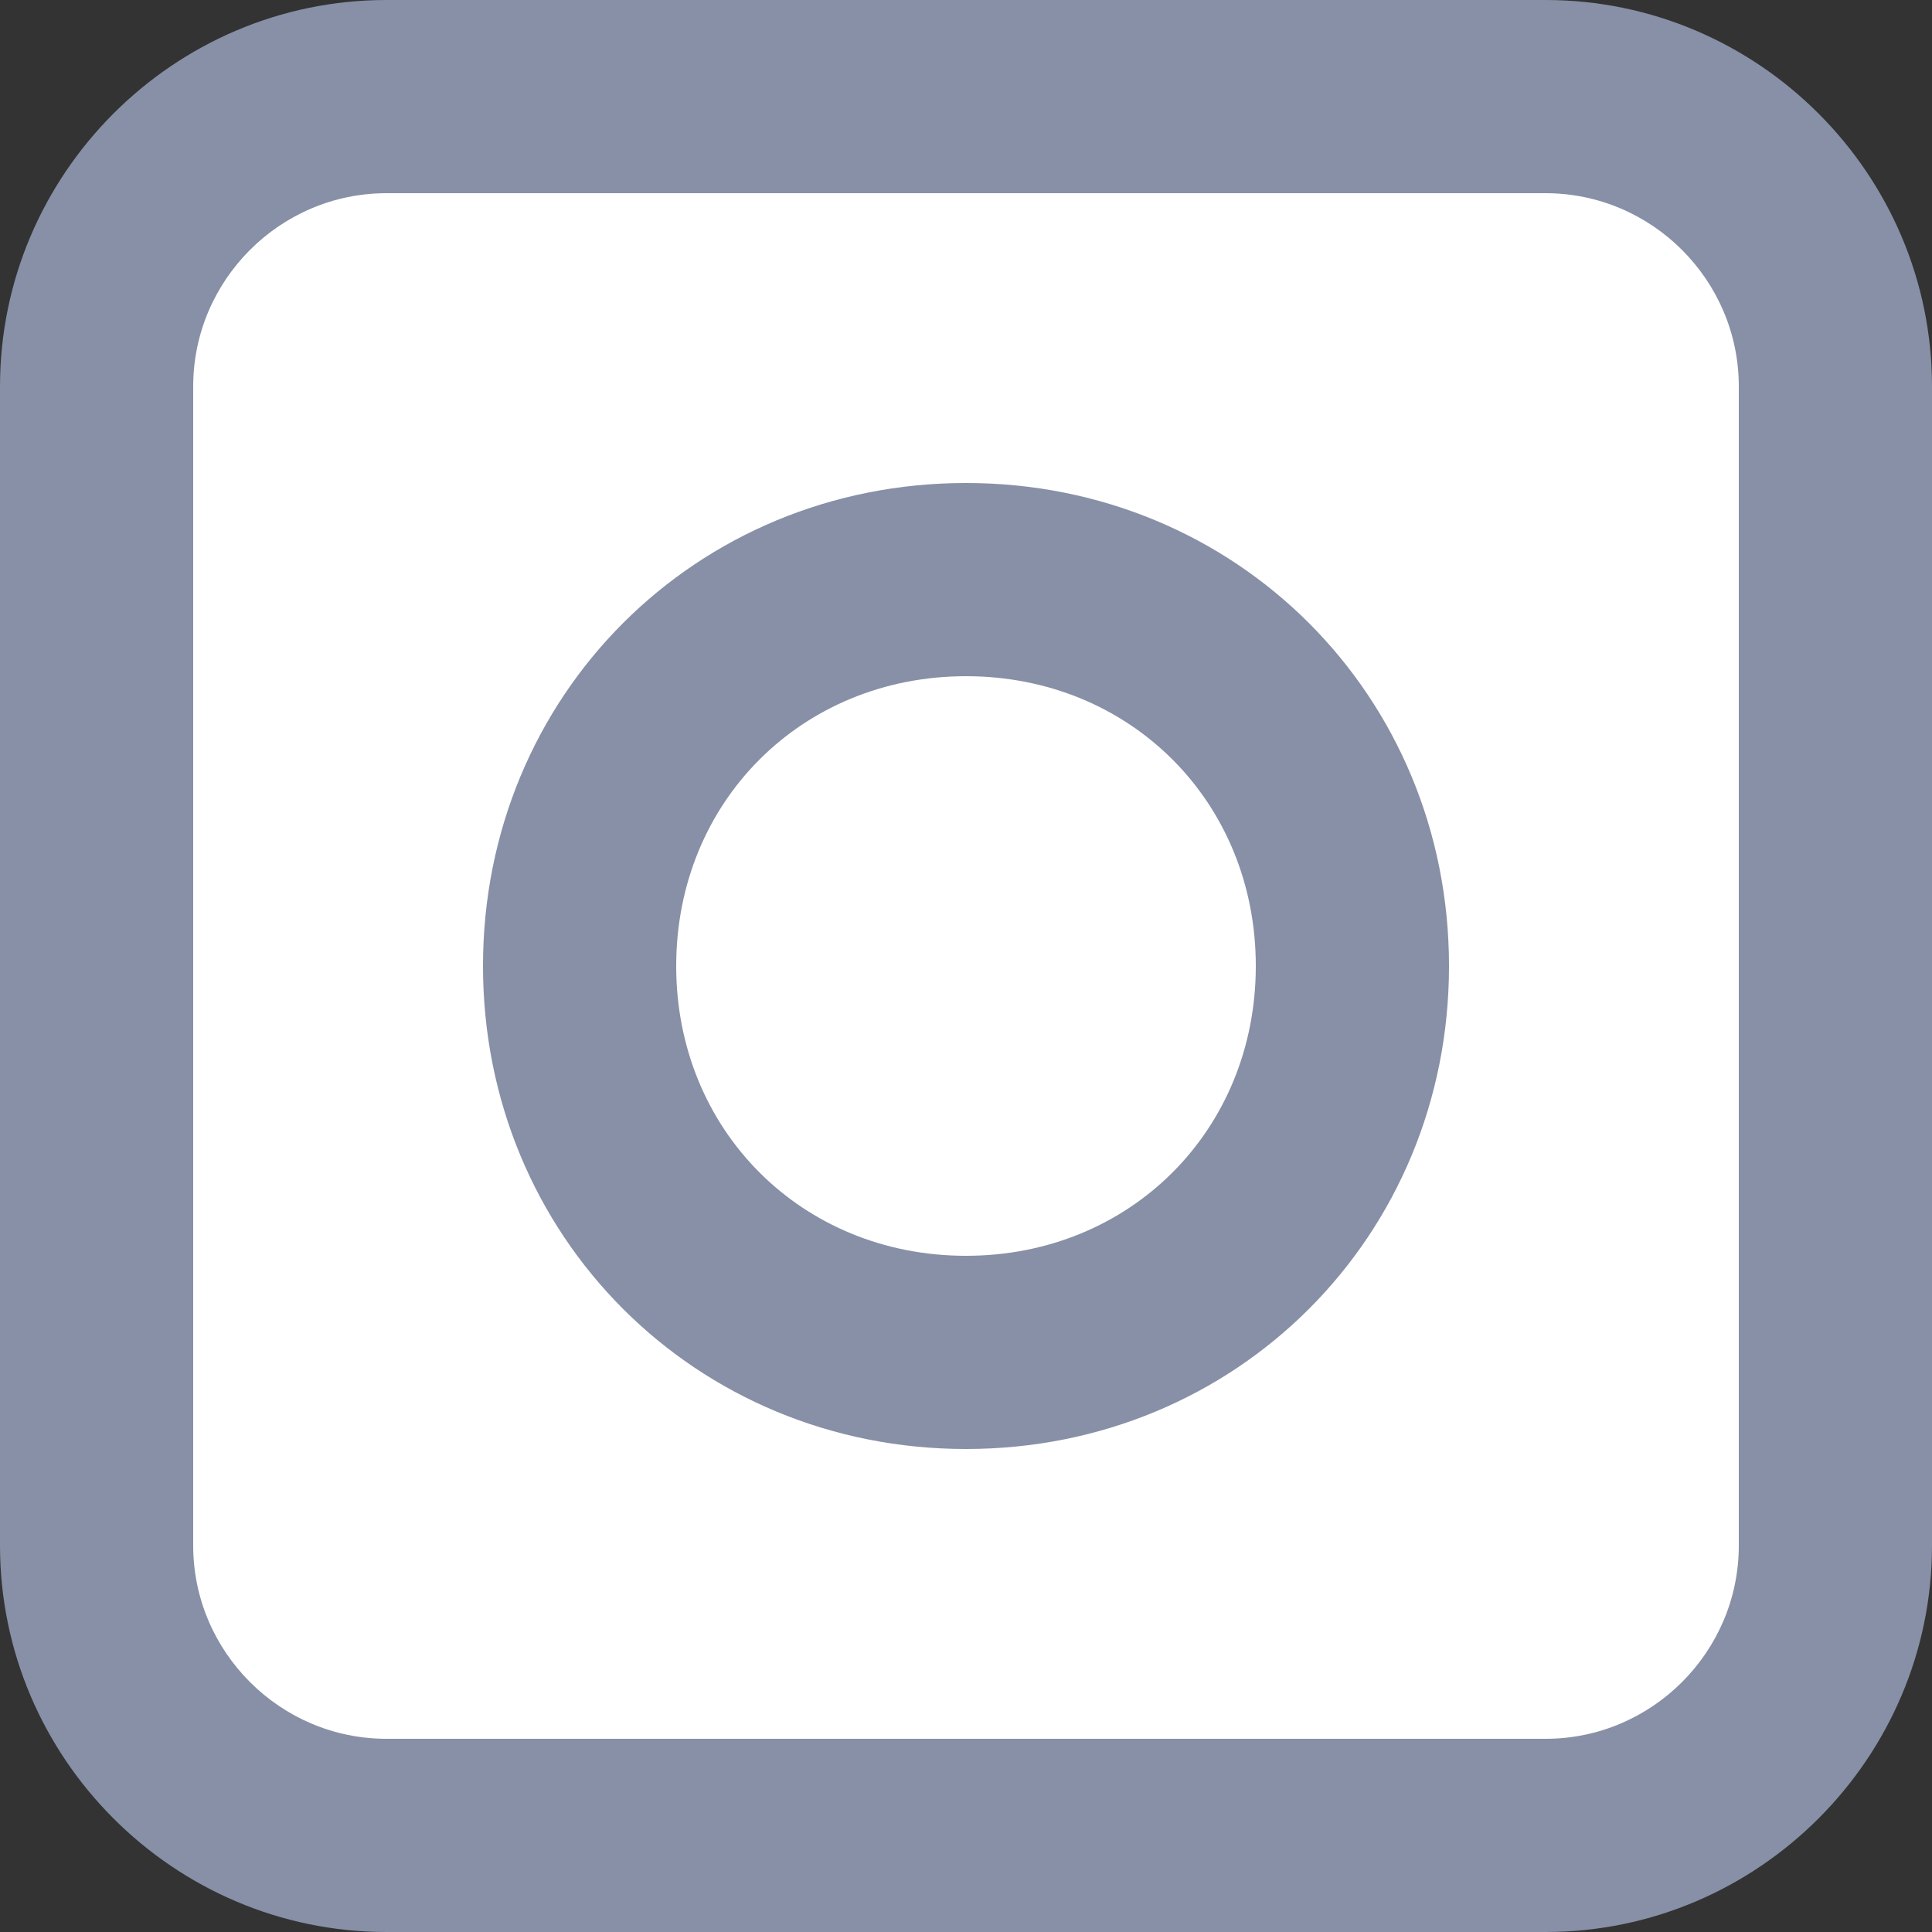<svg id="Layer_1" xmlns="http://www.w3.org/2000/svg" viewBox="0 0 20 20"><rect x="0" y="0" width="20" height="20" fill="#333333" stroke="none"/><style>.st0{fill:#fff}.st1{fill:#8790a6}</style><path class="st0" d="M4 19c-1.7 0-3-1.3-3-3V4c0-1.7 1.3-3 3-3h12c1.7 0 3 1.3 3 3v12c0 1.7-1.3 3-3 3H4z"/><path class="st1" d="M16 2c1.1 0 2 .9 2 2v12c0 1.1-.9 2-2 2H4c-1.1 0-2-.9-2-2V4c0-1.1.9-2 2-2h12m0-2H4C1.8 0 0 1.8 0 4v12c0 2.2 1.8 4 4 4h12c2.2 0 4-1.8 4-4V4c0-2.2-1.8-4-4-4z"/><circle class="st0" cx="10" cy="10" r="4"/><path class="st1" d="M10 7c1.7 0 3 1.3 3 3s-1.3 3-3 3-3-1.3-3-3 1.3-3 3-3m0-2c-2.8 0-5 2.2-5 5s2.2 5 5 5 5-2.2 5-5-2.2-5-5-5z"/></svg>
